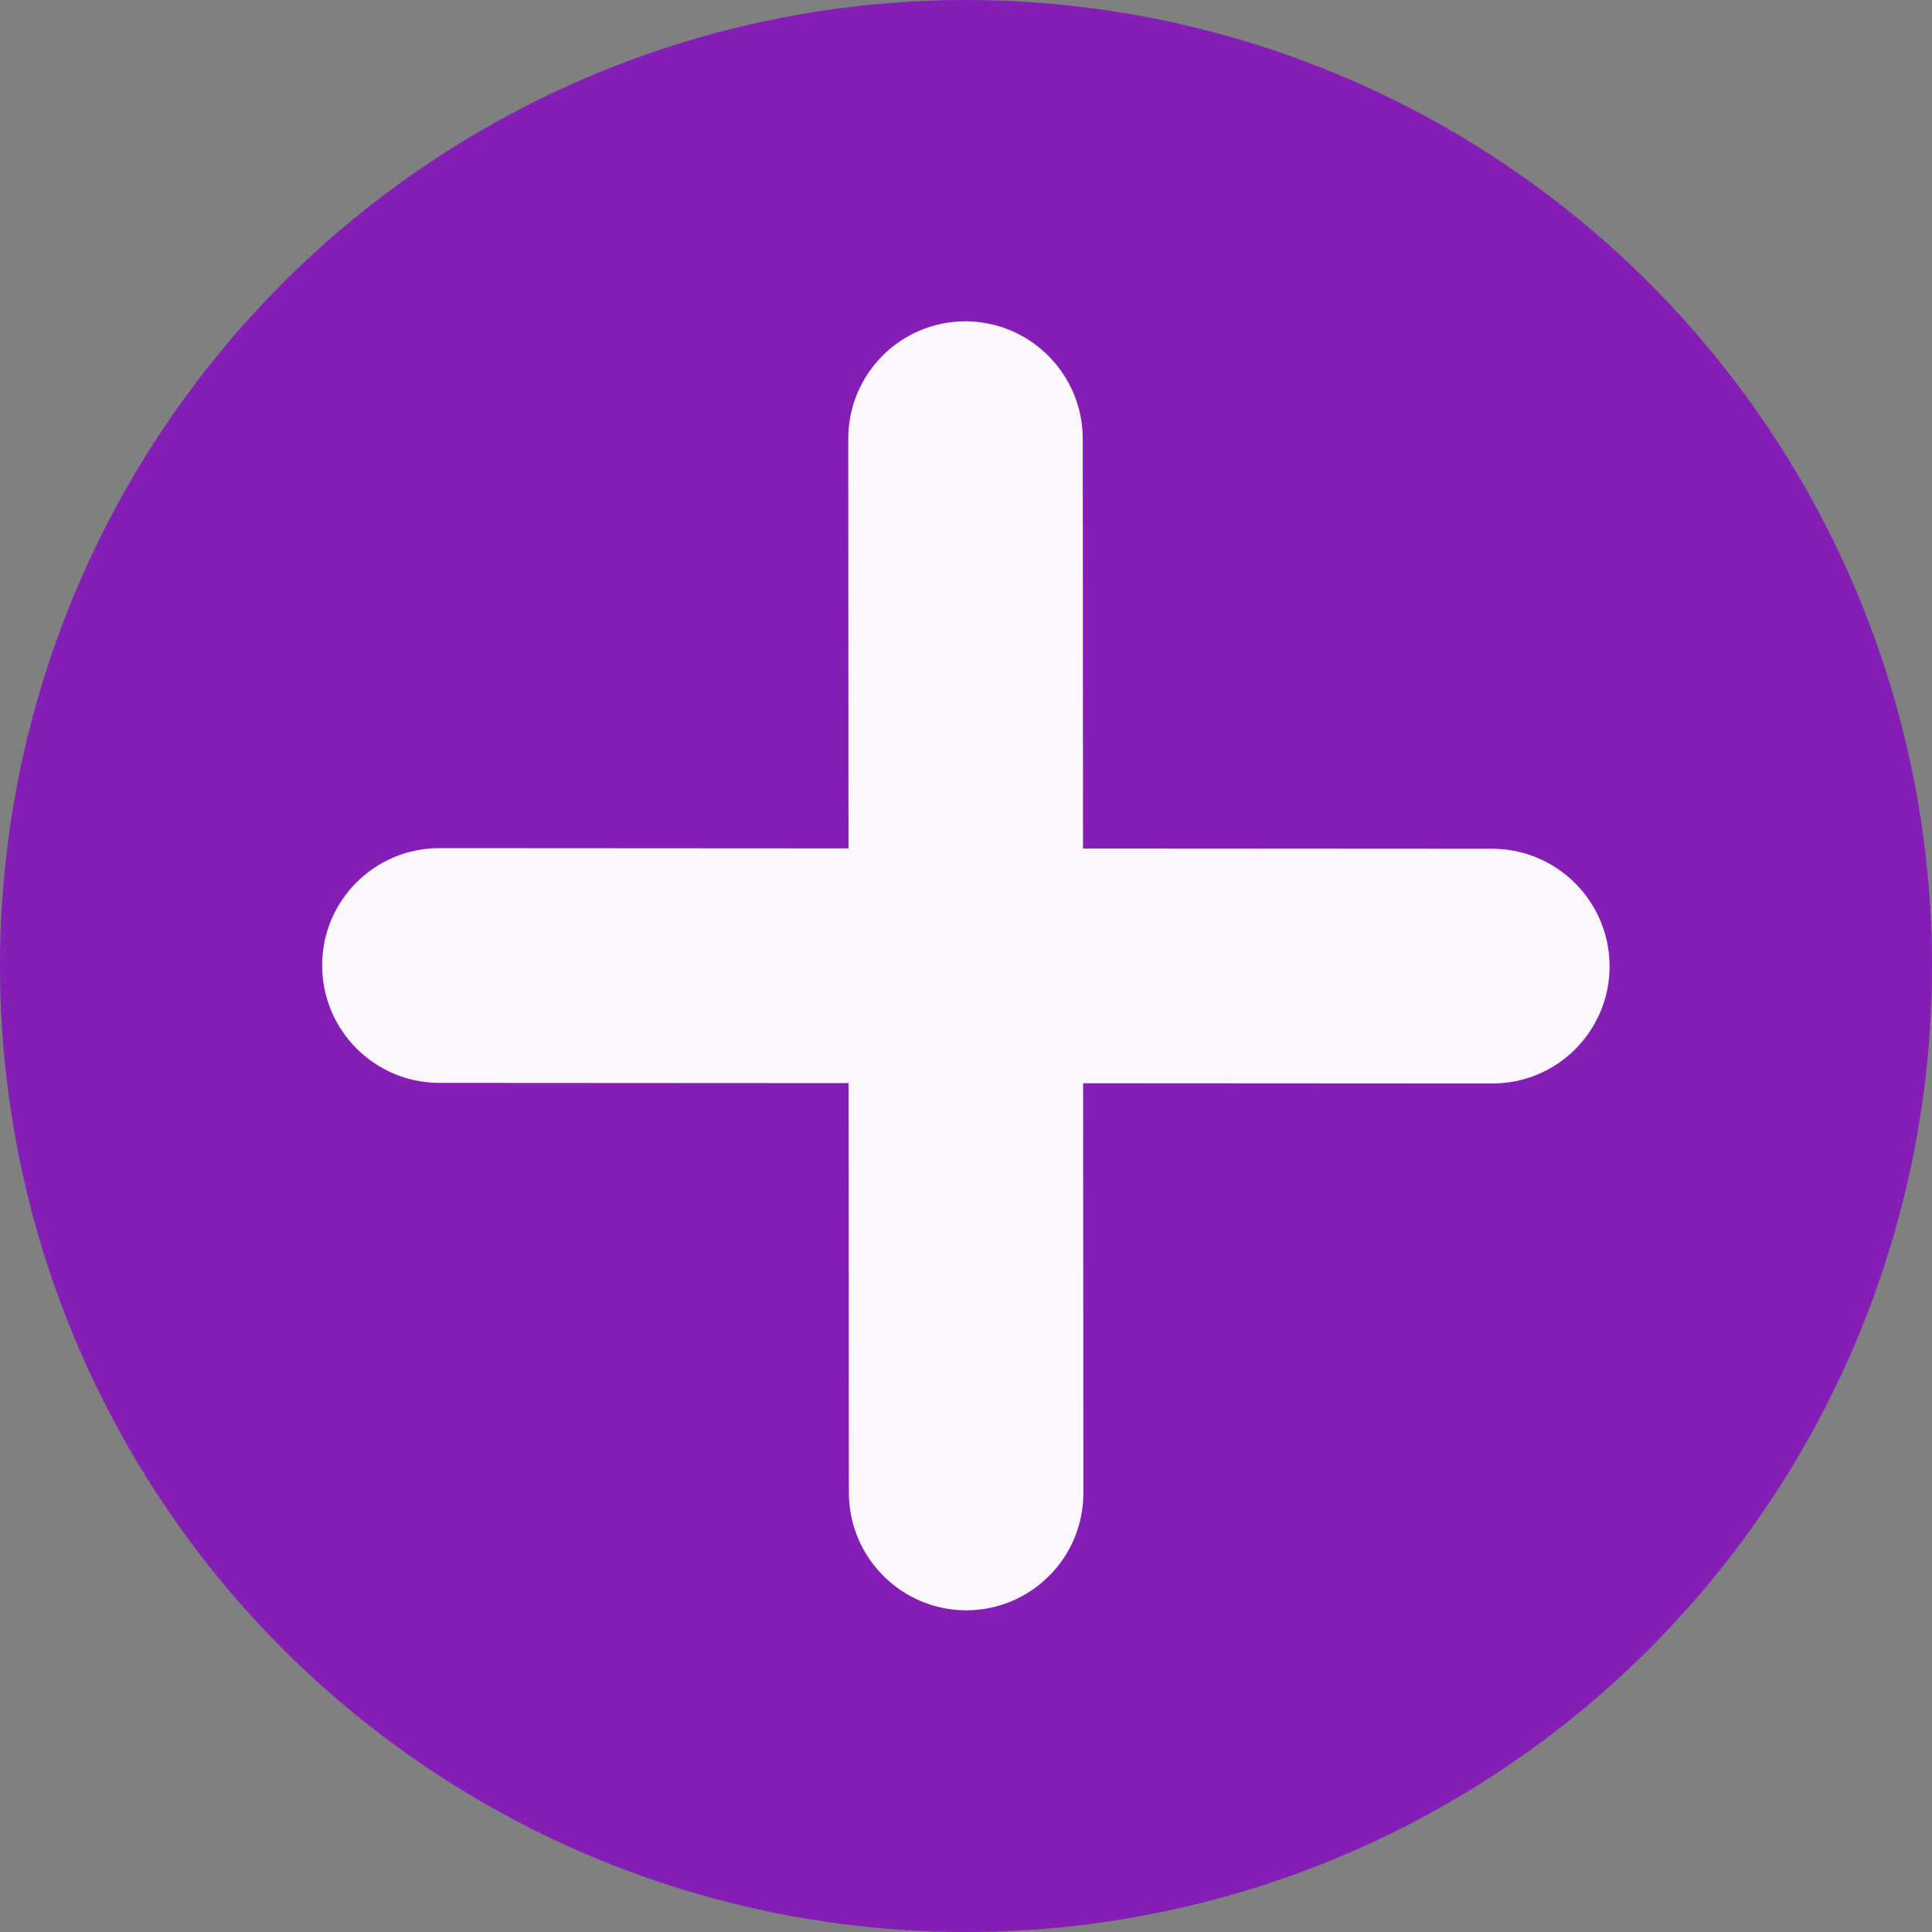 <svg xmlns="http://www.w3.org/2000/svg" xmlns:xlink="http://www.w3.org/1999/xlink" preserveAspectRatio="xMidYMid" width="16" height="16" viewBox="0 0 16 16">
  <rect x="0" y="0" width="16" height="16" fill="#808080" stroke="none"/>
  <defs>
    <style>
      .cls-1 {
        fill: #841eb6;
      }

      .cls-2 {
        fill: #faf8fb;
        fill-rule: evenodd;
      }
    </style>
  </defs>
  <g>
    <circle cx="8" cy="8" r="8" class="cls-1"/>
    <path d="M8.969,7.027 L8.967,3.634 C8.966,3.097 8.531,2.662 7.995,2.661 C7.459,2.661 7.025,3.096 7.025,3.633 L7.027,7.026 L3.638,7.024 C3.102,7.024 2.667,7.459 2.668,7.995 C2.668,8.532 3.103,8.968 3.639,8.968 L7.028,8.970 L7.030,12.363 C7.031,12.900 7.466,13.335 8.002,13.336 C8.270,13.336 8.513,13.227 8.688,13.051 C8.864,12.876 8.972,12.633 8.972,12.364 L8.970,8.971 L12.359,8.973 C12.627,8.973 12.870,8.865 13.046,8.689 C13.221,8.513 13.330,8.270 13.330,8.002 C13.329,7.465 12.894,7.030 12.358,7.029 L8.969,7.027 Z" class="cls-2"/>
  </g>
</svg>

